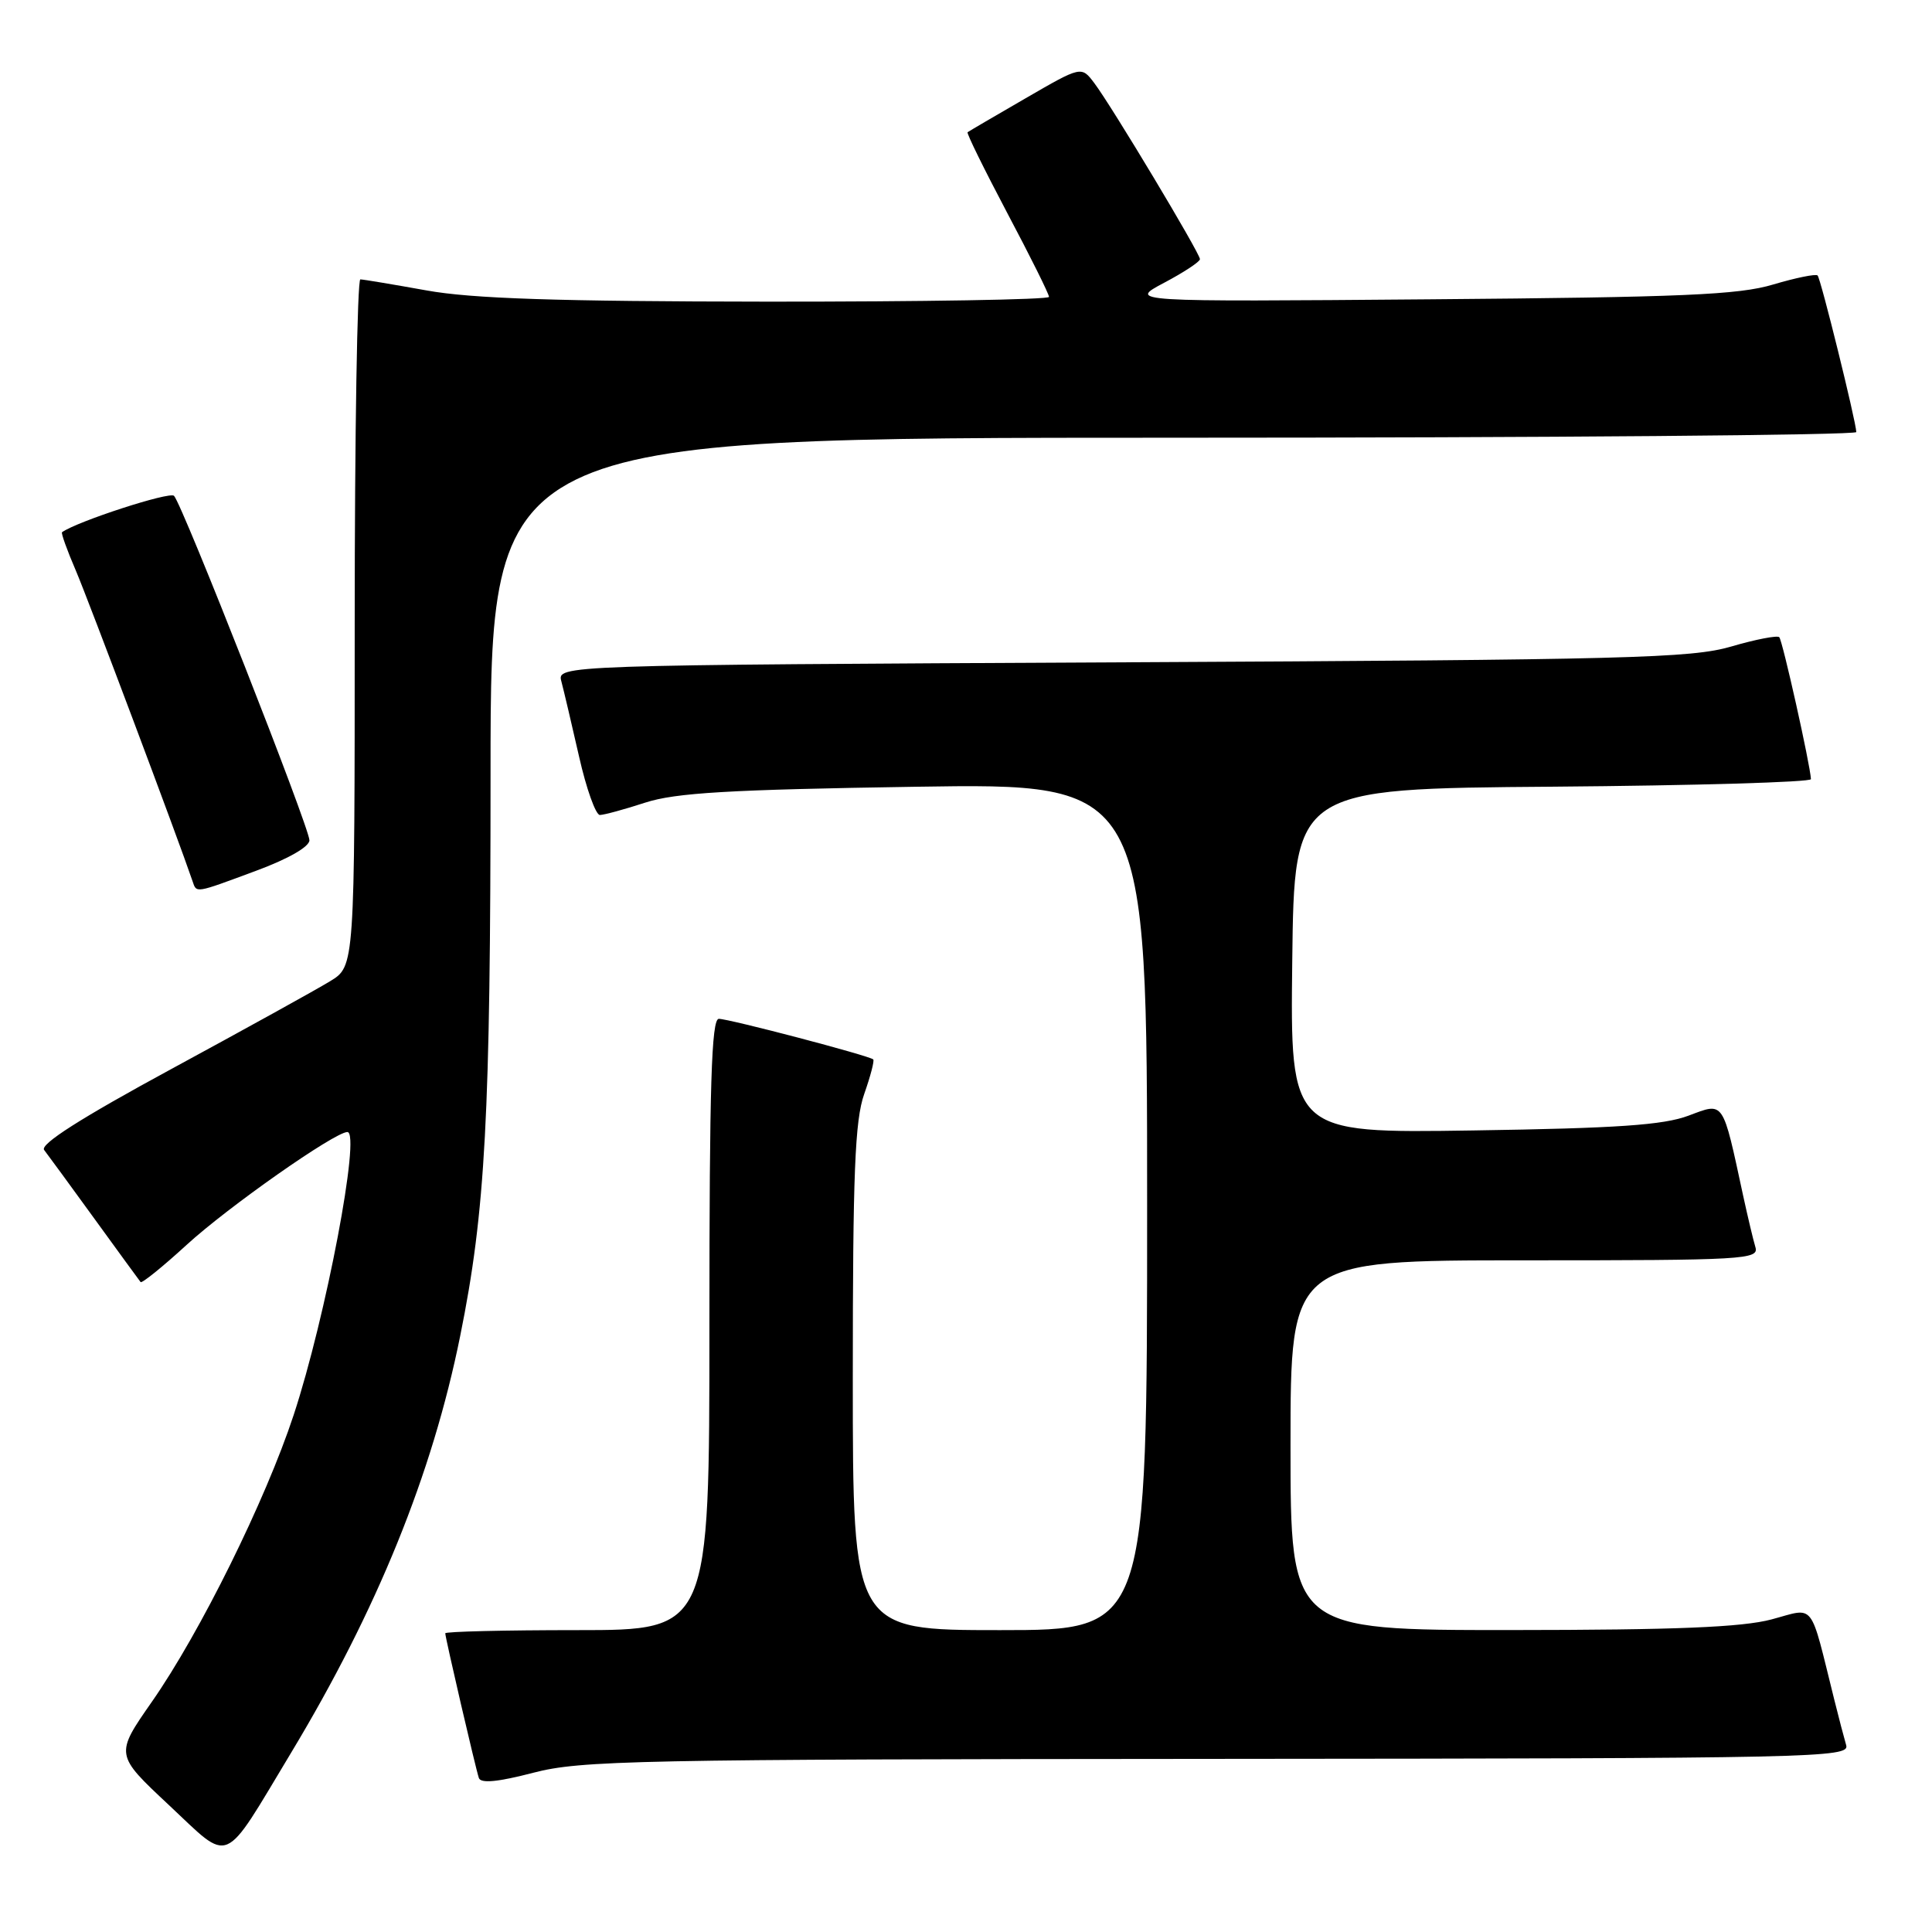 <?xml version="1.0" encoding="UTF-8" standalone="no"?>
<!DOCTYPE svg PUBLIC "-//W3C//DTD SVG 1.1//EN" "http://www.w3.org/Graphics/SVG/1.1/DTD/svg11.dtd" >
<svg xmlns="http://www.w3.org/2000/svg" xmlns:xlink="http://www.w3.org/1999/xlink" version="1.1" viewBox="0 0 256 256">
 <g >
 <path fill="currentColor"
d=" M 38.56 232.27 C 49.98 213.31 57.28 195.32 60.97 177.06 C 64.33 160.47 65.00 147.99 65.00 102.39 C 65.00 58.00 65.00 58.00 155.50 58.00 C 205.28 58.00 245.99 57.66 245.97 57.25 C 245.91 55.75 241.26 36.92 240.84 36.50 C 240.60 36.27 237.95 36.81 234.95 37.70 C 230.40 39.07 222.91 39.39 189.50 39.66 C 149.50 39.99 149.50 39.99 154.25 37.47 C 156.86 36.09 159.00 34.68 159.00 34.34 C 159.00 33.56 147.30 14.05 145.00 11.01 C 143.29 8.74 143.29 8.74 135.90 13.02 C 131.83 15.37 128.37 17.40 128.21 17.52 C 128.05 17.64 130.42 22.45 133.46 28.21 C 136.51 33.96 139.00 38.97 139.00 39.34 C 139.00 39.70 122.24 39.98 101.75 39.97 C 73.75 39.94 62.51 39.57 56.50 38.48 C 52.10 37.69 48.16 37.03 47.75 37.02 C 47.34 37.01 47.00 57.48 47.00 82.51 C 47.00 128.03 47.00 128.03 43.75 130.01 C 41.96 131.11 32.51 136.33 22.74 141.63 C 10.66 148.18 5.26 151.63 5.85 152.38 C 6.33 153.00 9.33 157.10 12.52 161.50 C 15.71 165.90 18.46 169.67 18.63 169.88 C 18.79 170.09 21.53 167.88 24.72 164.96 C 30.19 159.94 44.36 150.00 46.03 150.00 C 47.84 150.00 43.18 174.54 38.91 187.50 C 35.19 198.79 26.51 216.35 20.12 225.50 C 15.24 232.50 15.24 232.50 22.37 239.17 C 30.71 246.97 29.36 247.54 38.56 232.27 Z  M 161.32 233.06 C 240.65 233.00 245.11 232.91 244.63 231.25 C 244.35 230.29 243.64 227.59 243.06 225.25 C 239.74 211.94 240.59 213.02 234.74 214.58 C 230.83 215.62 222.06 215.98 200.25 215.99 C 171.00 216.00 171.00 216.00 171.00 191.50 C 171.00 167.00 171.00 167.00 202.07 167.00 C 231.19 167.00 233.10 166.89 232.60 165.25 C 232.31 164.29 231.59 161.25 230.99 158.50 C 228.21 145.62 228.50 146.05 223.74 147.83 C 220.41 149.08 214.31 149.50 195.23 149.79 C 170.96 150.16 170.96 150.16 171.23 127.33 C 171.50 104.50 171.50 104.50 205.75 104.24 C 224.59 104.09 239.98 103.64 239.96 103.24 C 239.86 101.31 236.19 84.85 235.76 84.43 C 235.50 84.17 232.63 84.72 229.39 85.67 C 224.11 87.21 215.77 87.43 148.65 87.76 C 73.80 88.13 73.80 88.13 74.39 90.31 C 74.71 91.52 75.76 95.99 76.73 100.25 C 77.69 104.51 78.94 108.00 79.49 107.99 C 80.05 107.98 82.75 107.25 85.50 106.35 C 89.52 105.05 96.55 104.63 121.25 104.25 C 152.00 103.77 152.00 103.77 152.00 159.89 C 152.00 216.00 152.00 216.00 132.50 216.00 C 113.00 216.00 113.00 216.00 113.00 182.63 C 113.00 155.41 113.28 148.46 114.51 144.97 C 115.34 142.61 115.88 140.55 115.71 140.38 C 115.22 139.89 96.64 135.01 95.25 135.00 C 94.27 135.00 94.00 143.77 94.00 175.50 C 94.00 216.00 94.00 216.00 76.50 216.00 C 66.88 216.00 59.00 216.19 59.00 216.42 C 59.00 217.00 63.00 234.24 63.45 235.59 C 63.70 236.34 65.97 236.12 70.66 234.90 C 76.95 233.26 84.22 233.11 161.32 233.06 Z  M 33.94 115.38 C 38.17 113.82 41.00 112.20 41.00 111.34 C 41.00 109.66 24.18 66.87 23.06 65.70 C 22.49 65.10 10.22 69.09 8.22 70.52 C 8.07 70.63 8.89 72.92 10.05 75.61 C 11.70 79.46 23.56 111.02 25.51 116.75 C 26.06 118.37 25.75 118.42 33.94 115.38 Z "/>
</g>
</svg>